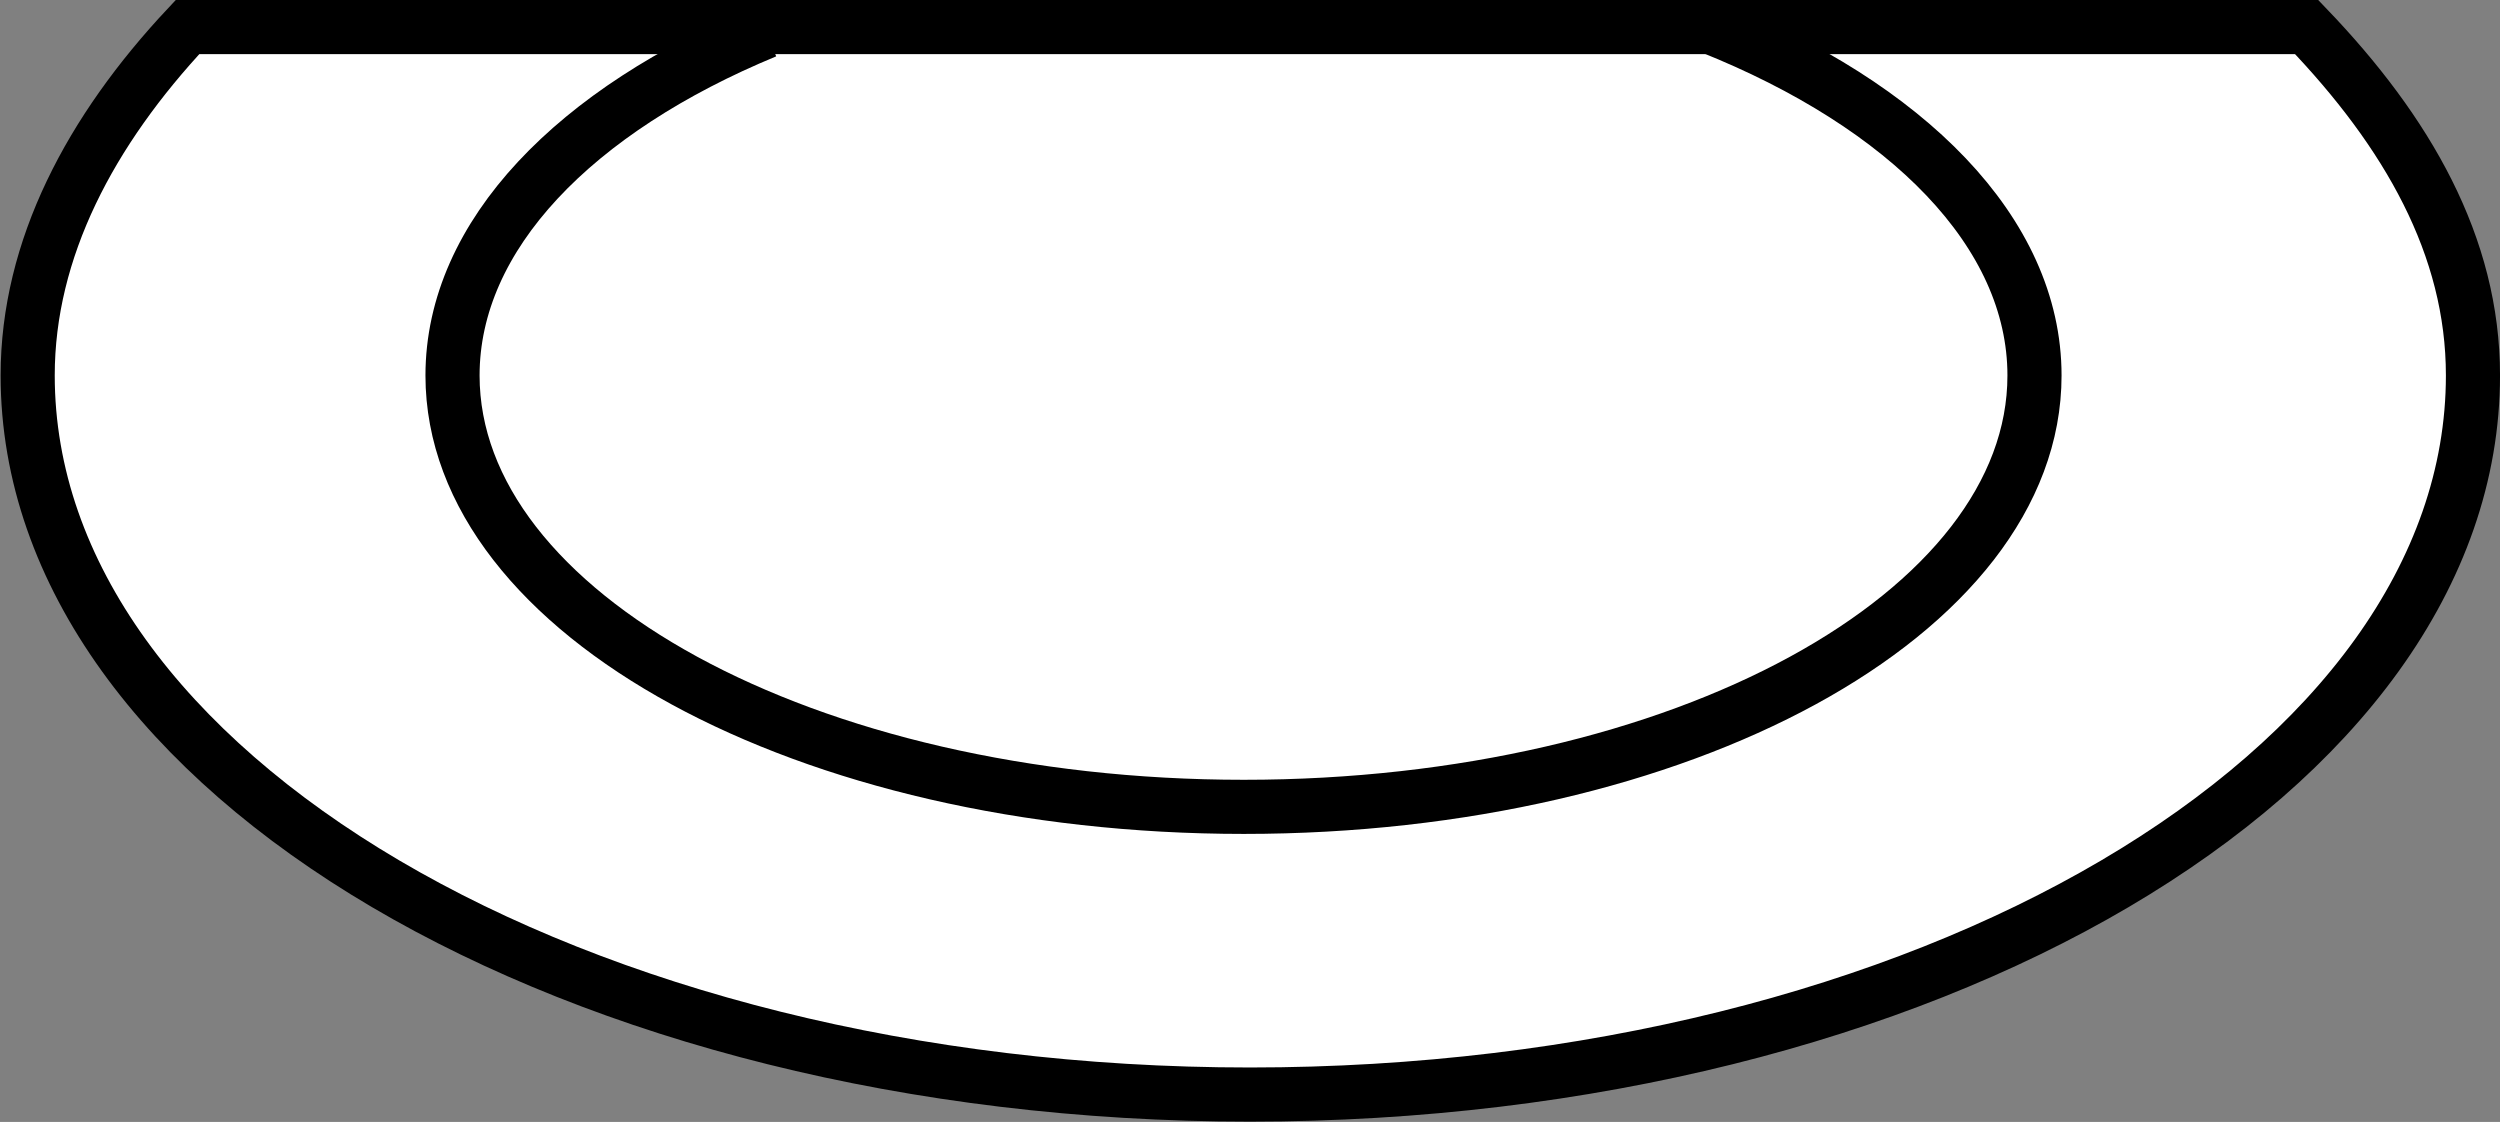 <?xml version="1.0" encoding="UTF-8" standalone="no"?>
<!-- Created with Inkscape (http://www.inkscape.org/) -->

<svg
   version="1.1"
   id="svg1"
   width="22.165"
   height="9.947"
   viewBox="0 0 22.165 9.947"
   xmlns="http://www.w3.org/2000/svg"
   xmlns:svg="http://www.w3.org/2000/svg">
  <rect x="0" y="0" width="22.165" height="9.947" fill="#808080" stroke="none"/>
  <defs
     id="defs1">
    <clipPath
       clipPathUnits="userSpaceOnUse"
       id="clipPath398">
      <path
         d="M 14,14 H 598 V 778 H 14 Z"
         transform="translate(-553.836,-412.742)"
         id="path398" />
    </clipPath>
    <clipPath
       clipPathUnits="userSpaceOnUse"
       id="clipPath400">
      <path
         d="M 14,14 H 598 V 778 H 14 Z"
         transform="translate(-543.59,-412.714)"
         id="path400" />
    </clipPath>
  </defs>
  <g
     id="g1"
     style="display:inline"
     transform="translate(-717.997,-505.437)">
    <g
       id="g663">
      <path
         id="path397"
         d="m 0,0 c 0.67,-0.698 1.106,-1.457 1.106,-2.317 0,-2.64 -3.641,-4.783 -8.135,-4.783 -4.488,0 -8.129,2.143 -8.129,4.783 0,0.842 0.418,1.629 1.063,2.317 z"
         style="fill:#ffffff;fill-opacity:1;fill-rule:nonzero;stroke:#000000;stroke-width:0.36;stroke-linecap:butt;stroke-linejoin:miter;stroke-miterlimit:4;stroke-dasharray:none;stroke-opacity:1"
         transform="matrix(1.333,0,0,-1.333,738.448,505.677)"
         clip-path="url(#clipPath398)" />
      <path
         id="path399"
         d="m 0,0 c -1.265,-0.523 -2.084,-1.353 -2.084,-2.289 0,-1.584 2.356,-2.869 5.263,-2.869 2.905,0 5.259,1.285 5.259,2.869 0,0.953 -0.85,1.797 -2.156,2.319"
         style="fill:none;stroke:#000000;stroke-width:0.36;stroke-linecap:butt;stroke-linejoin:miter;stroke-miterlimit:4;stroke-dasharray:none;stroke-opacity:1"
         transform="matrix(1.333,0,0,-1.333,724.787,505.715)"
         clip-path="url(#clipPath400)" />
    </g>
  </g>
</svg>
